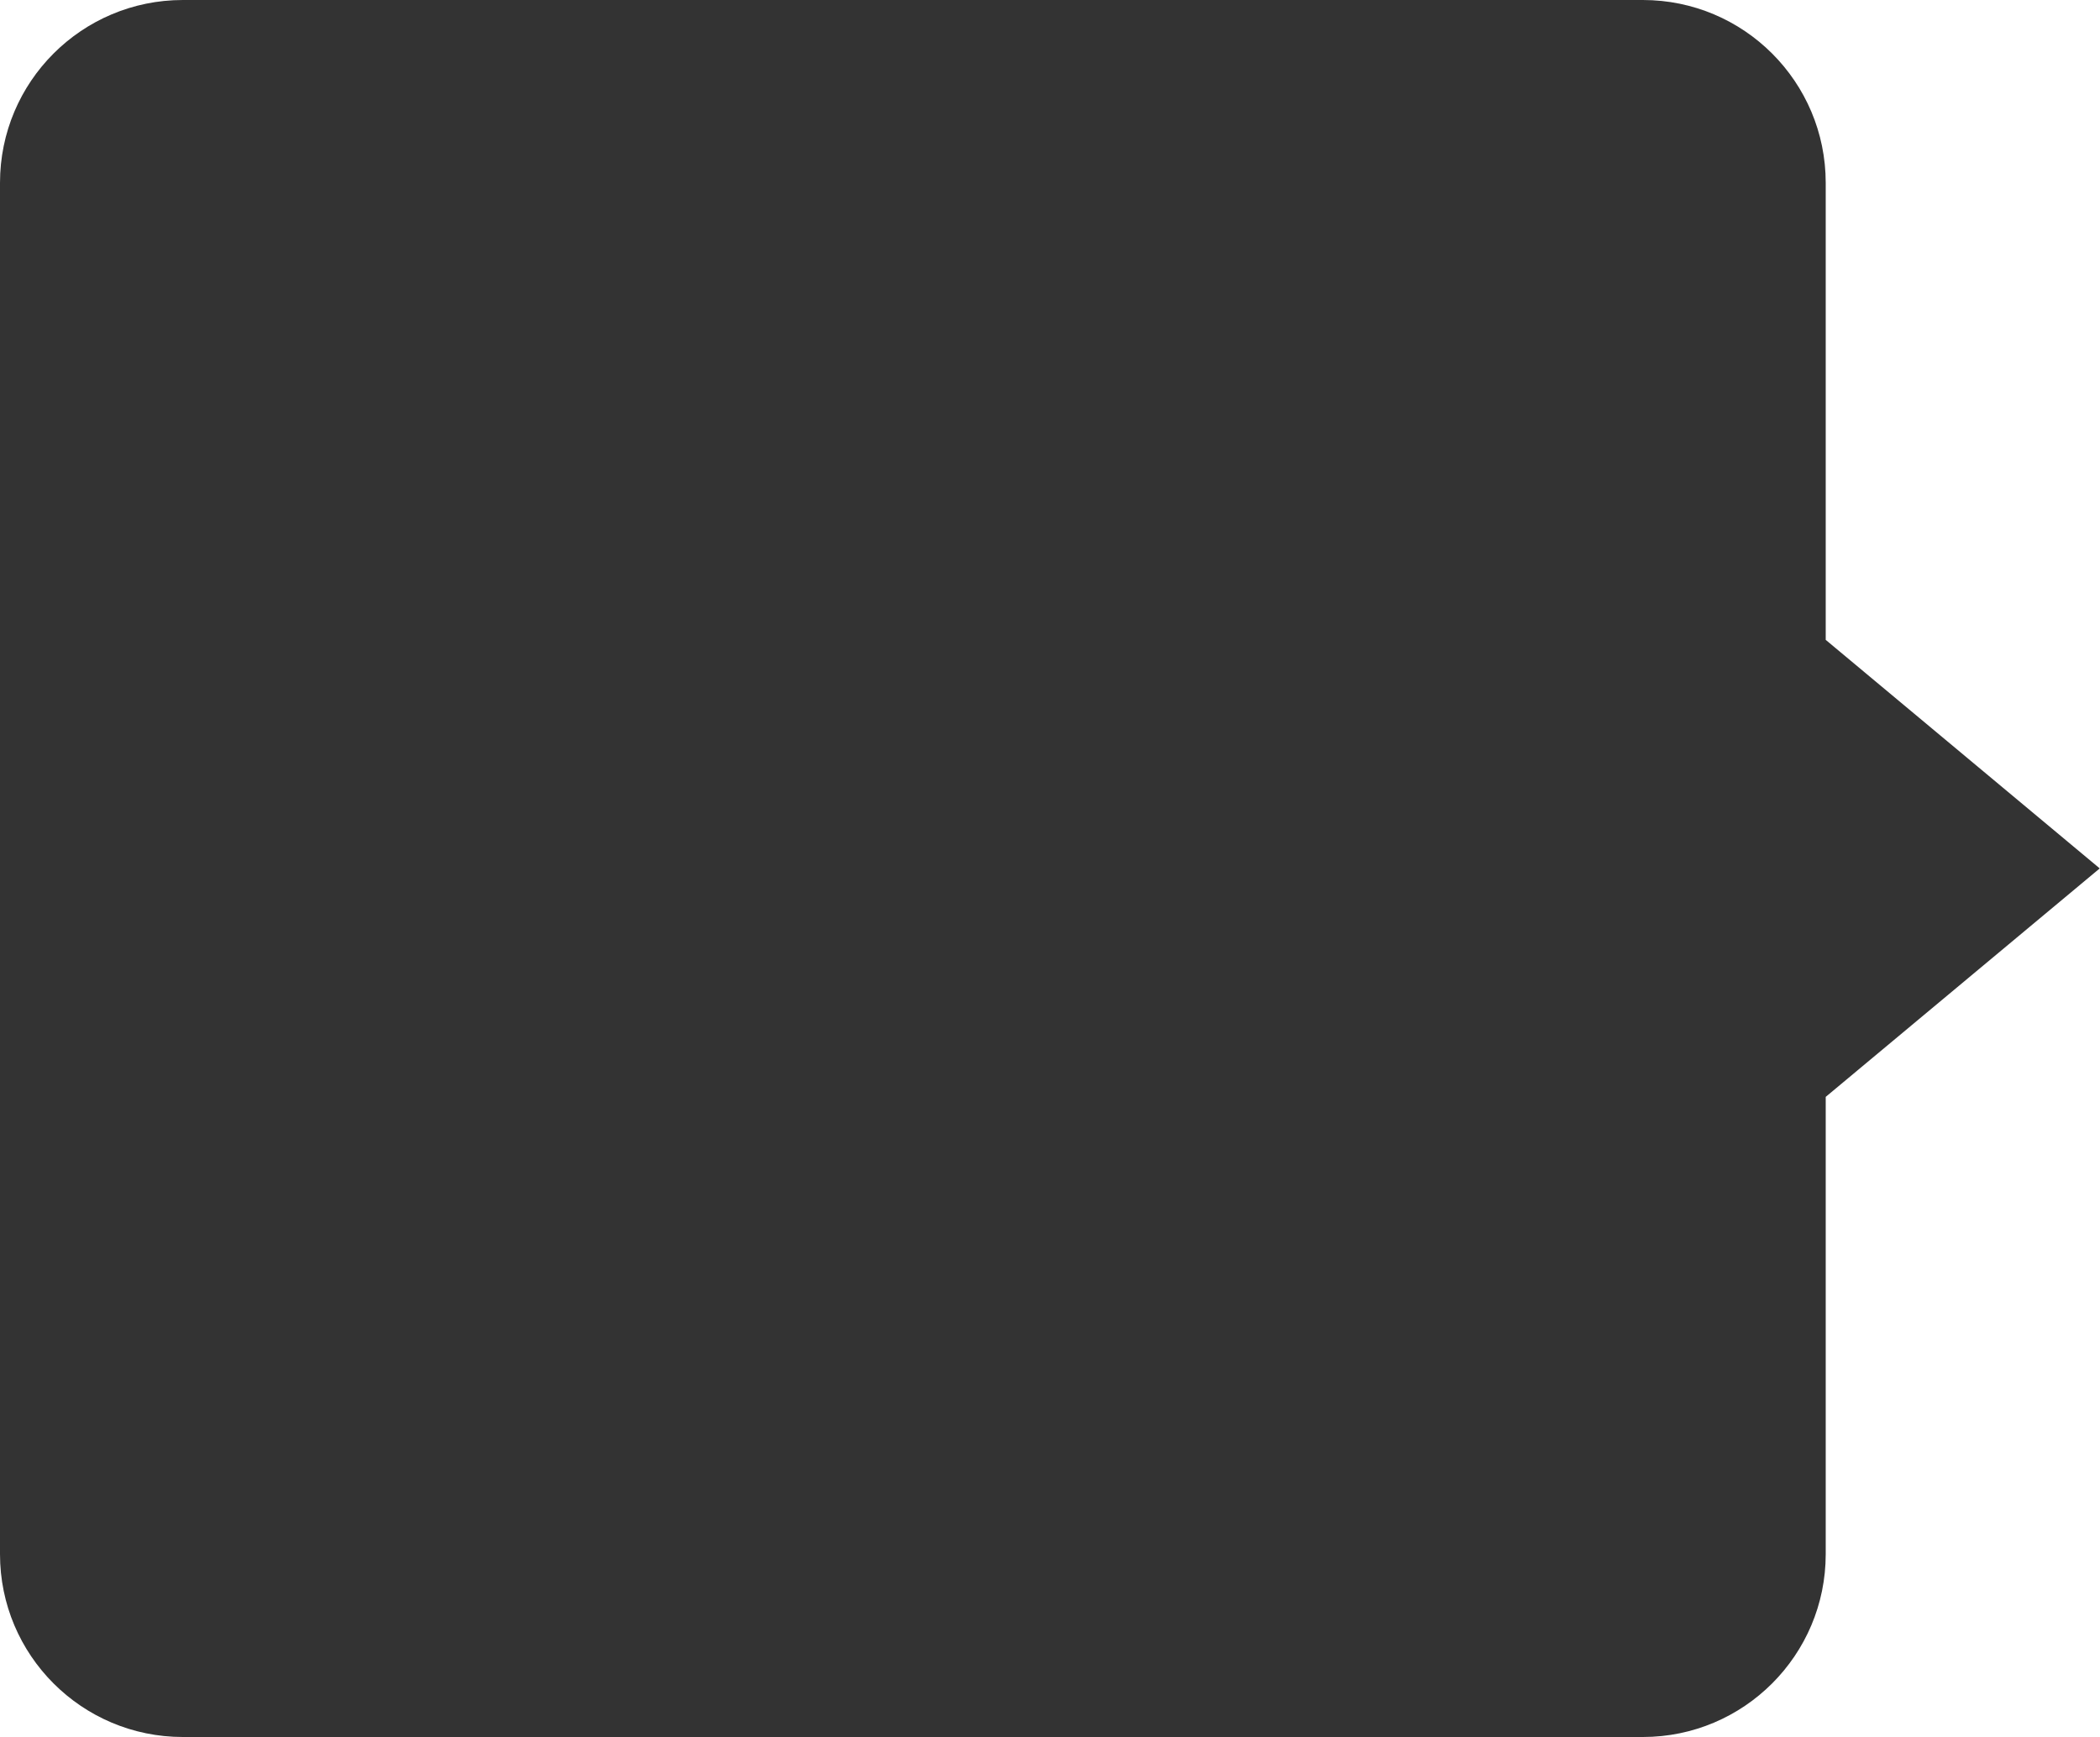 <svg xmlns="http://www.w3.org/2000/svg" xmlns:xlink="http://www.w3.org/1999/xlink" preserveAspectRatio="xMidYMid" width="22.969" height="19" viewBox="0 0 22.969 19">
  <defs>
    <style>
      .cls-1 {
        fill: #333;
        fill-rule: evenodd;
      }
    </style>
  </defs>
  <path d="M22.966,9.499 L19.969,11.998 L19.969,17.000 C19.969,18.104 19.073,19.000 17.969,19.000 L2.000,19.000 C0.895,19.000 -0.000,18.104 -0.000,17.000 L-0.000,2.000 C-0.000,0.895 0.895,-0.000 2.000,-0.000 L17.969,-0.000 C19.073,-0.000 19.969,0.895 19.969,2.000 L19.969,6.999 L22.966,9.499 Z" class="cls-1"/>
</svg>
